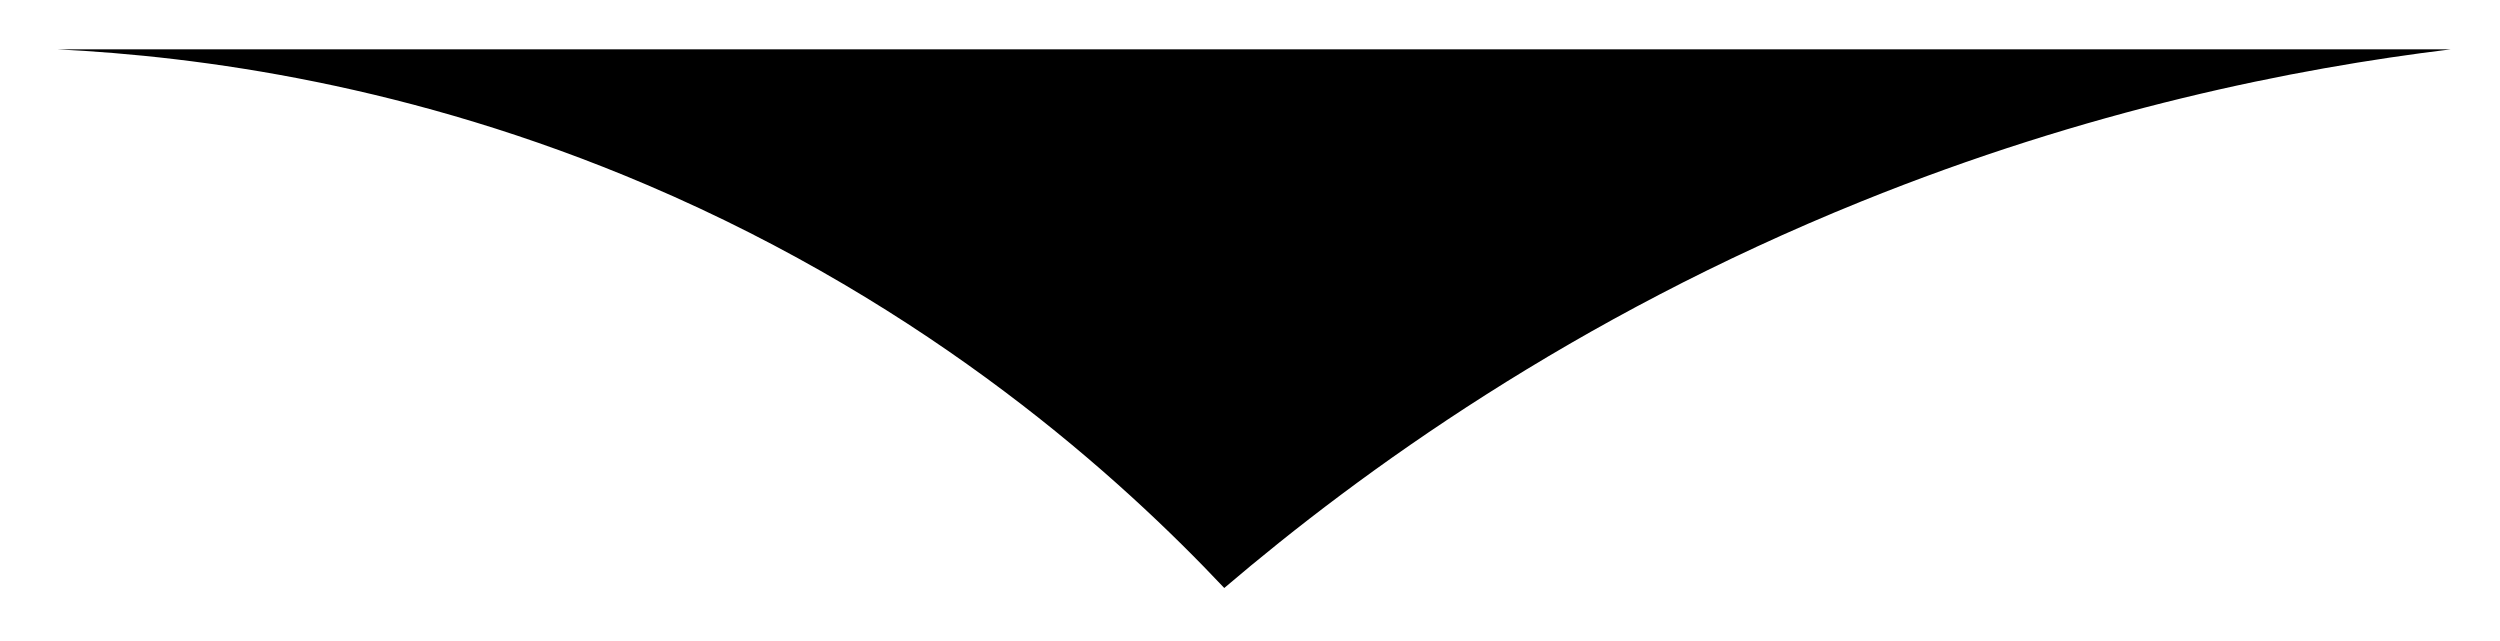 <?xml version="1.0" encoding="UTF-8"?>
<svg class="butt" id="" data-name="Layer 1" xmlns="http://www.w3.org/2000/svg" viewBox="0 0 304 78">
  <path class="color" d="m298,6c-19.09,2.33-44.09,7.34-71.68,18.5-35,14.15-60.73,32.75-77.45,47-12.55-13.31-35.52-34.22-70.15-49C49.9,10.2,24.02,6.85,7,6"/>
</svg>